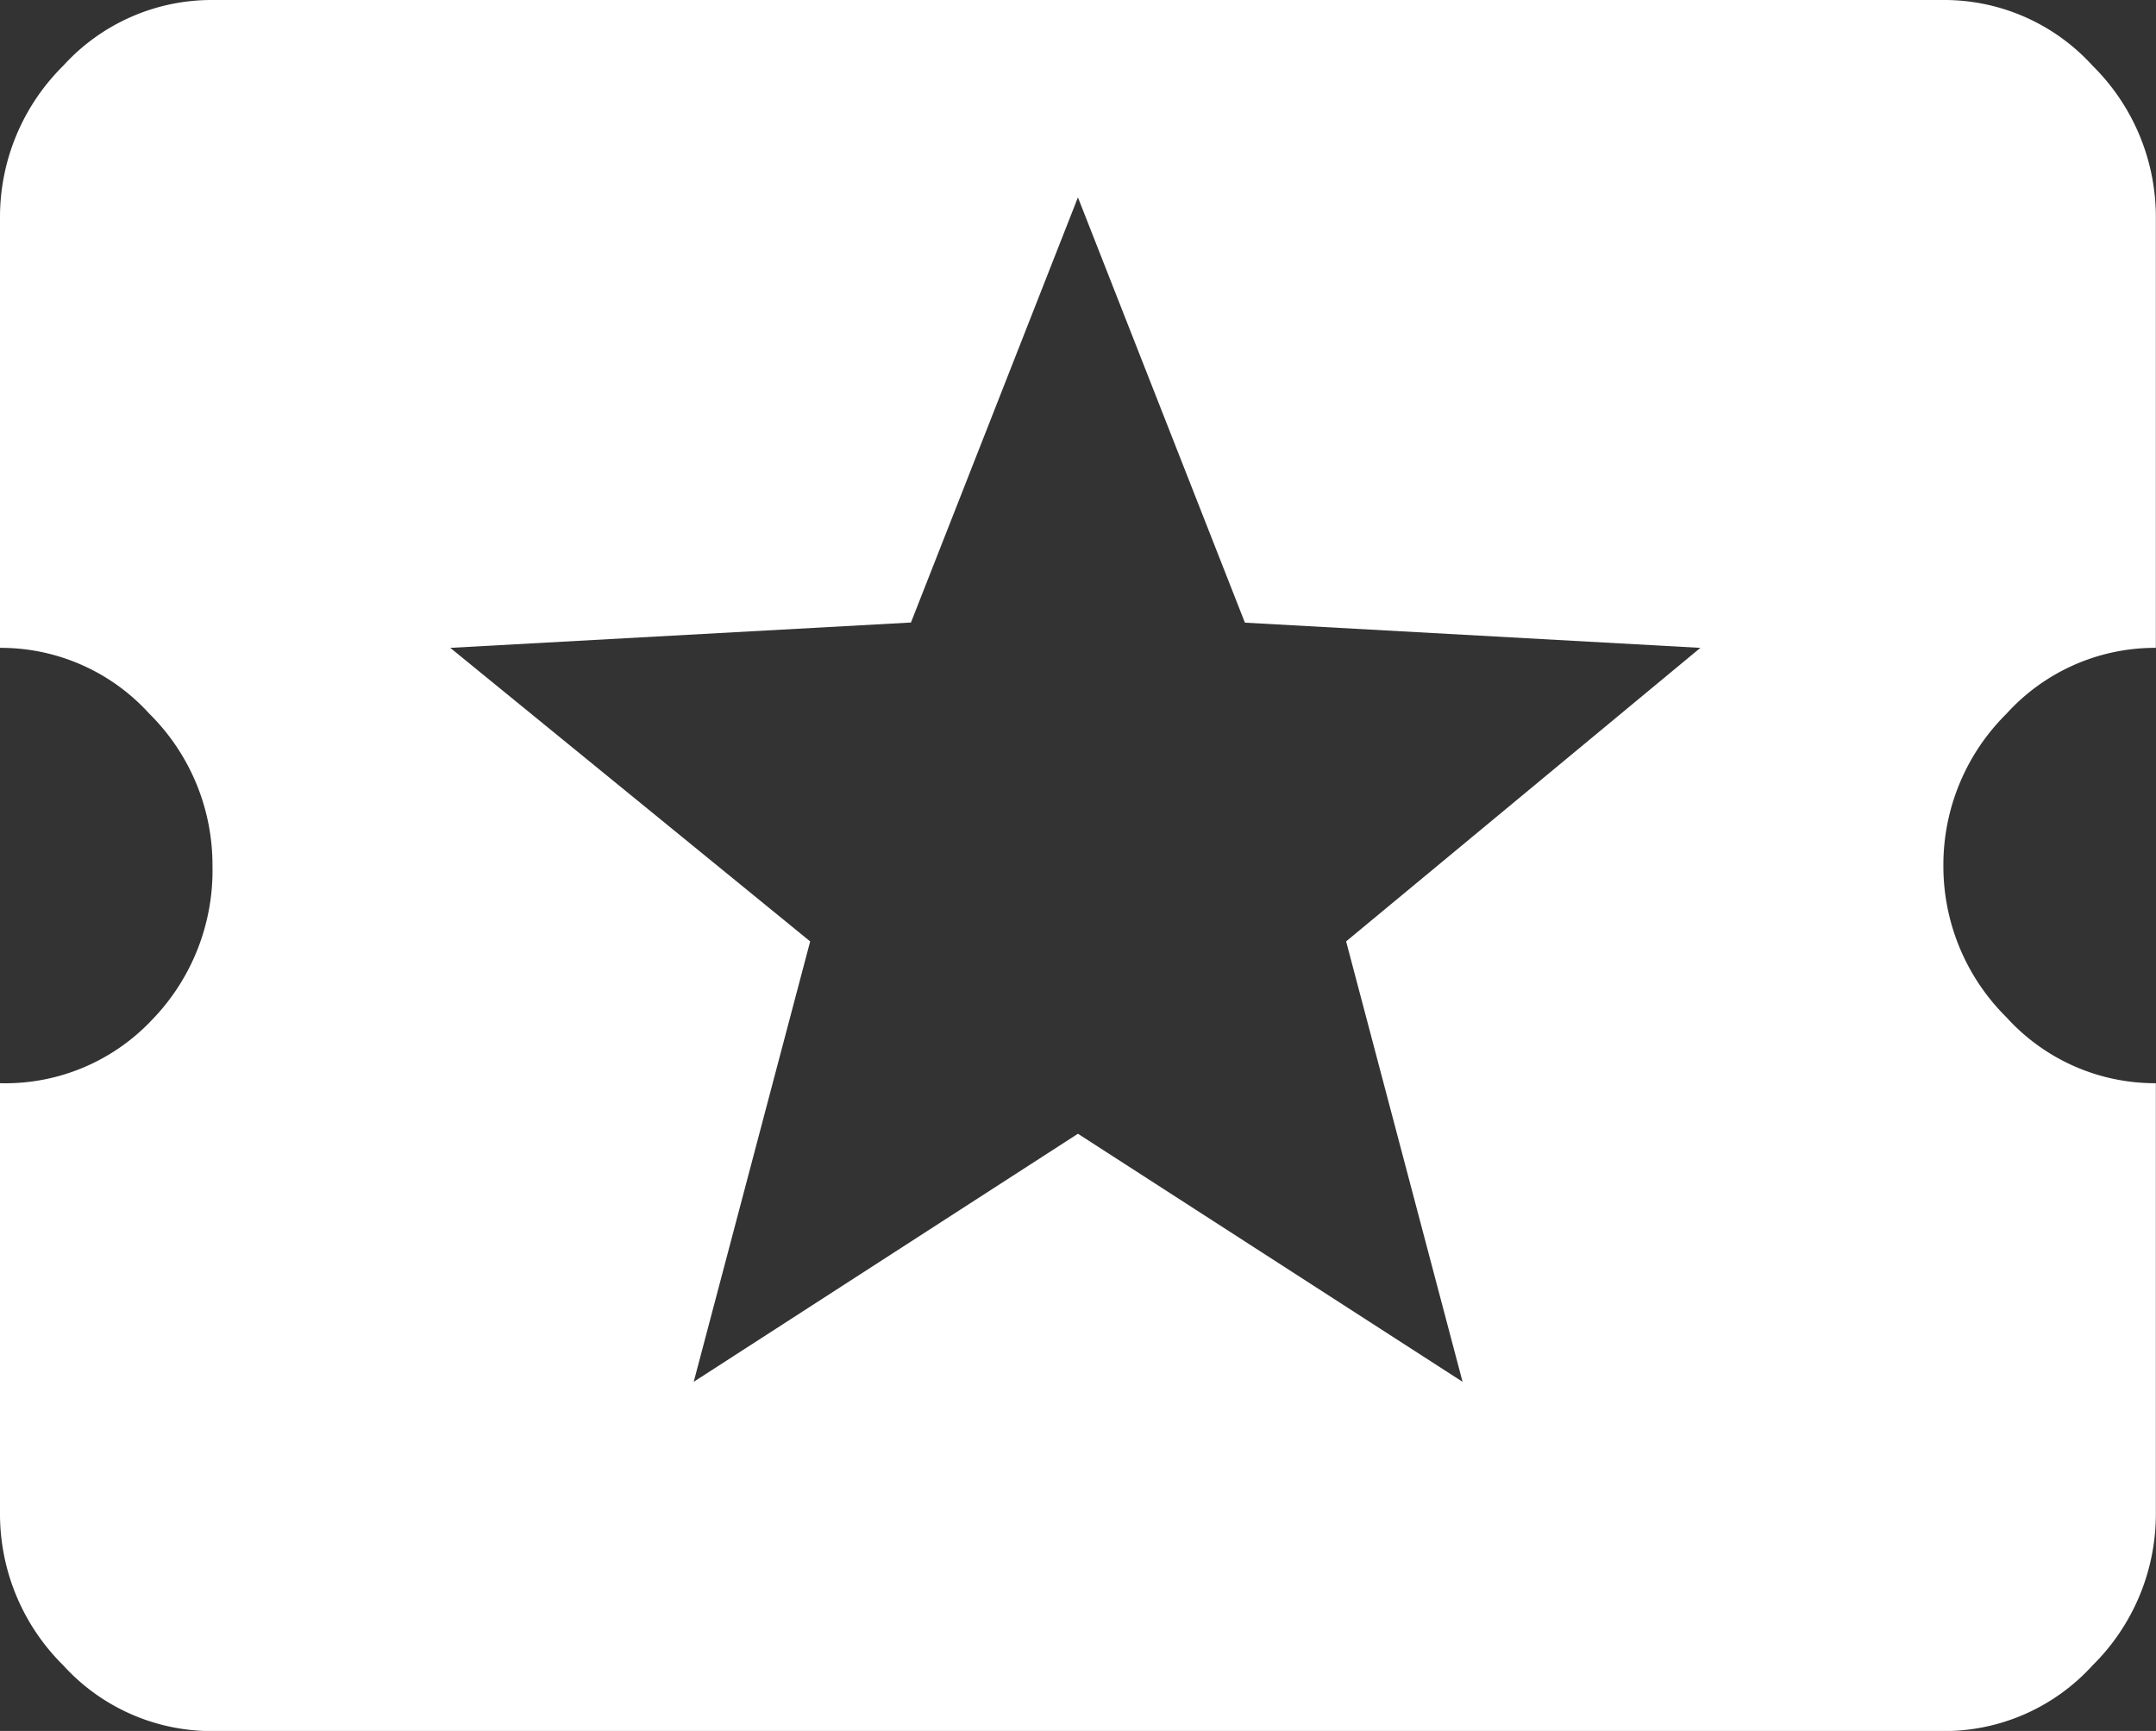 <svg xmlns="http://www.w3.org/2000/svg" viewBox="-5734.488 -8494.012 14.977 12.023"><rect x="-5734.488" y="-8494.012" width="14.977" height="12.023" fill="#333333" stroke="none"/><path data-name="Path 883" d="M-5724.328-8484.414l-.809-3.059 2.461-2.039-3.164-.175-1.16-2.954-1.16 2.953-3.2.176 2.5 2.039-.809 3.059 2.669-1.723zm3.779-4.641a1.477 1.477 0 0 0-.439 1.055 1.477 1.477 0 0 0 .439 1.055 1.392 1.392 0 0 0 1.037.457v2.988a1.477 1.477 0 0 1-.439 1.055 1.392 1.392 0 0 1-1.037.457h-12.024a1.392 1.392 0 0 1-1.037-.457 1.477 1.477 0 0 1-.439-1.055v-2.988a1.4 1.4 0 0 0 1.055-.439 1.49 1.49 0 0 0 .421-1.073 1.477 1.477 0 0 0-.439-1.055 1.392 1.392 0 0 0-1.037-.457v-2.988a1.477 1.477 0 0 1 .439-1.055 1.392 1.392 0 0 1 1.037-.457h12.024a1.392 1.392 0 0 1 1.037.457 1.477 1.477 0 0 1 .439 1.055v2.988a1.392 1.392 0 0 0-1.037.457z" fill="#fff"/></svg>
